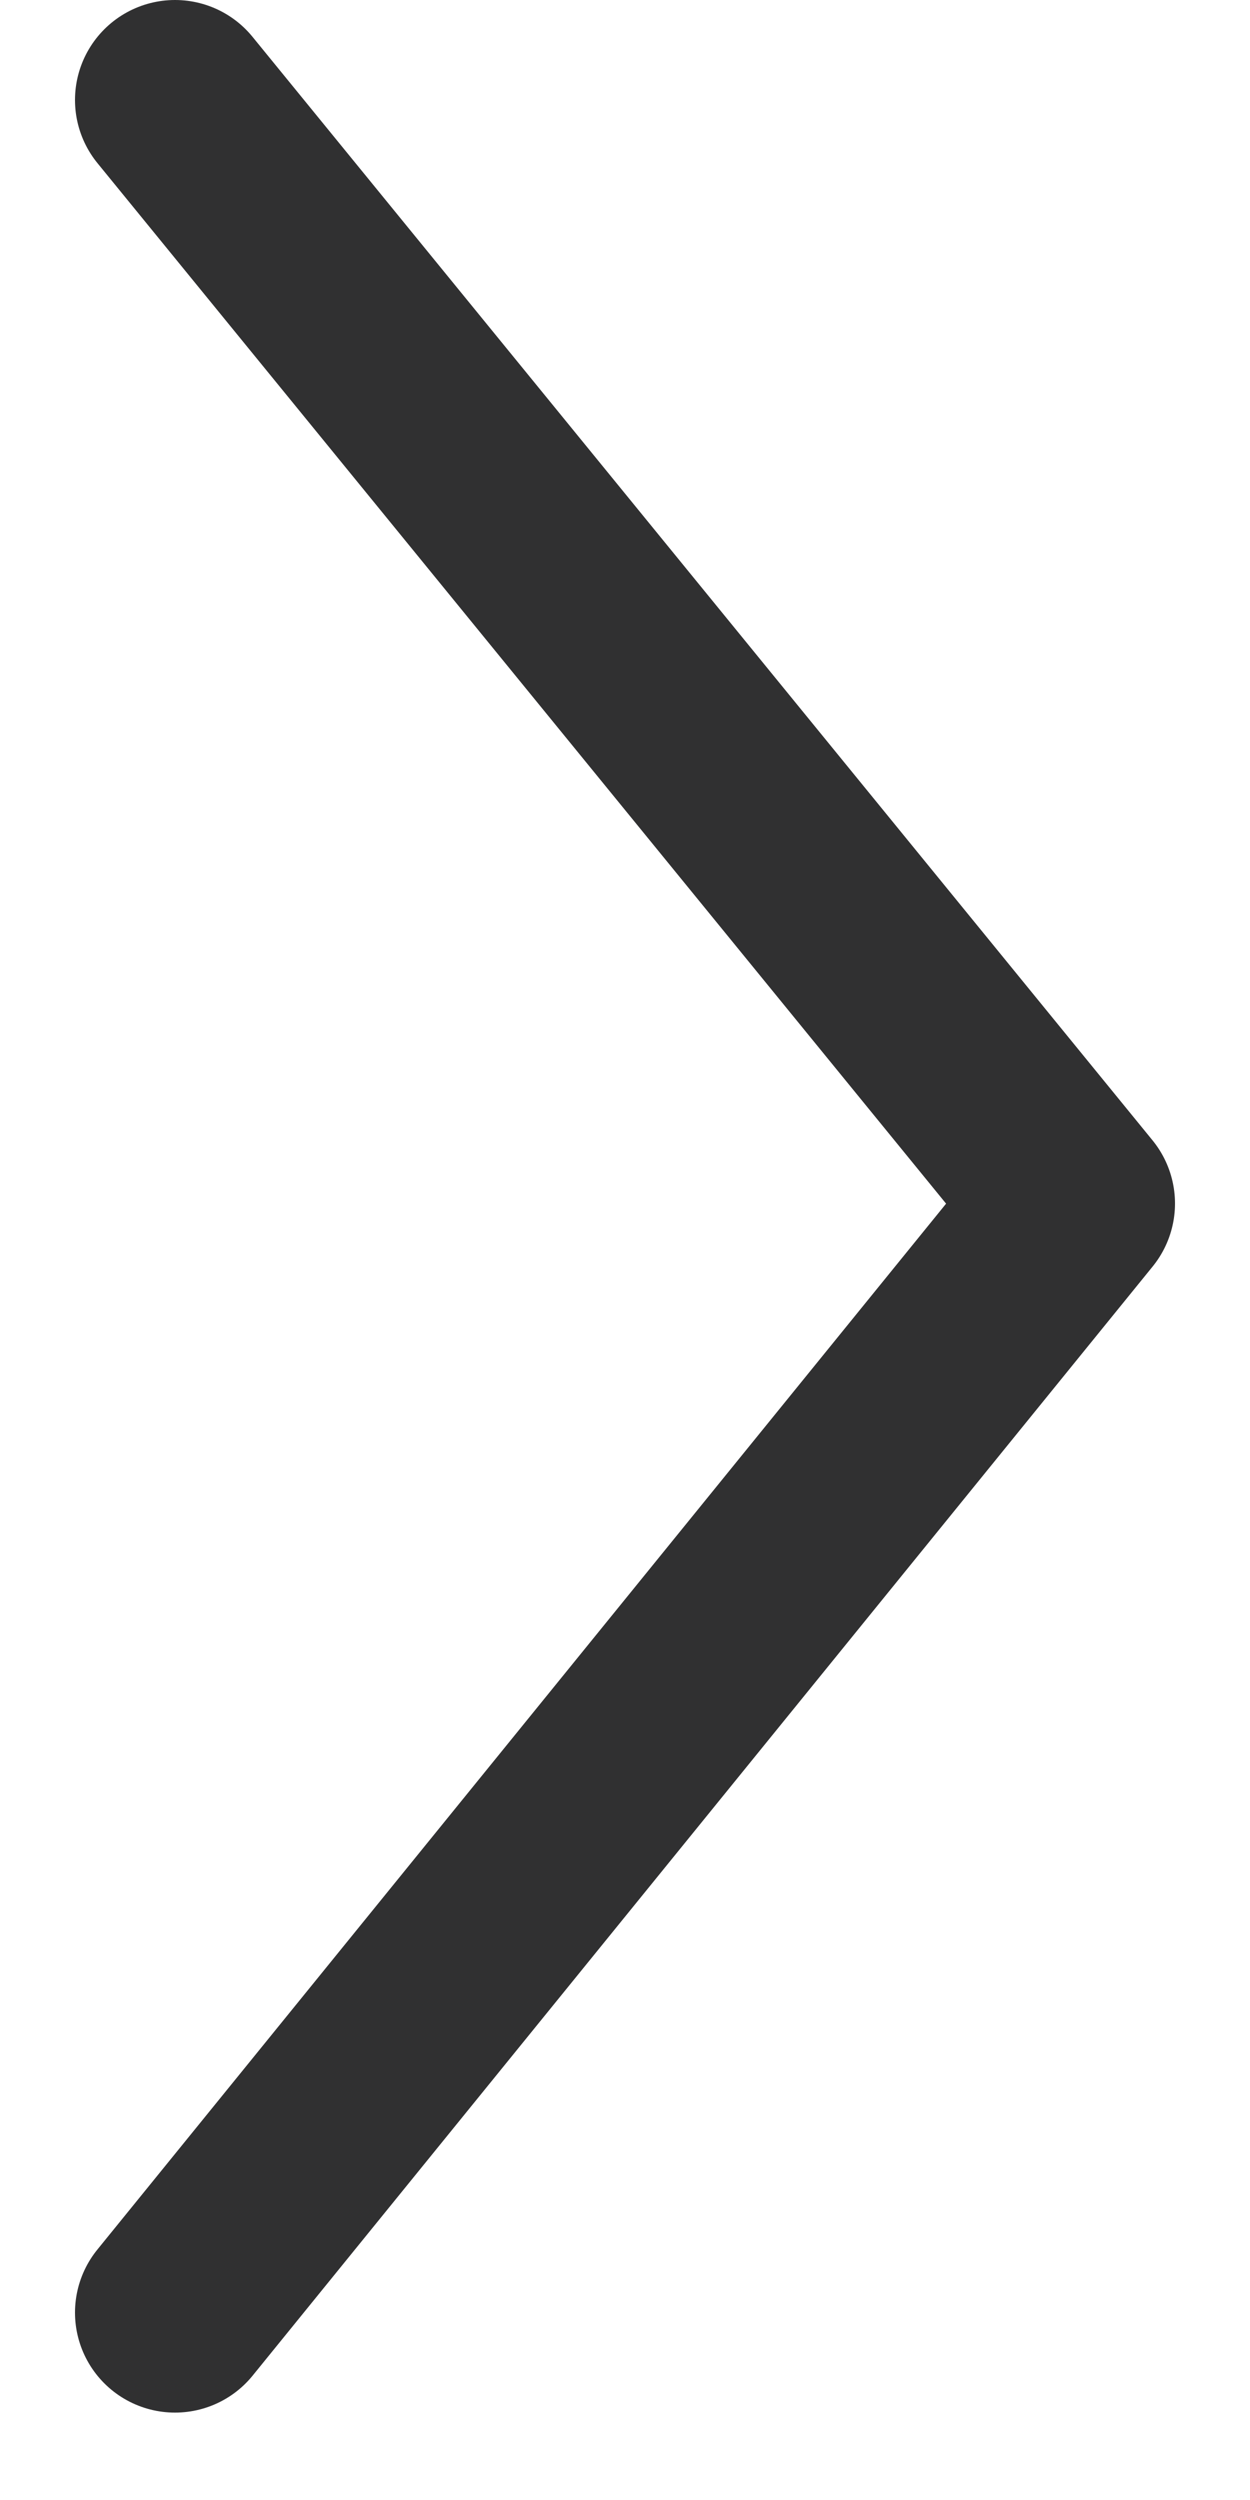 <svg width="11" height="22" viewBox="0 0 11 25" fill="none" xmlns="http://www.w3.org/2000/svg">
<path d="M1 1L10 12.035L1 23.126" stroke="#303031" stroke-width="2" stroke-linecap="round" stroke-linejoin="round"/>
</svg>
